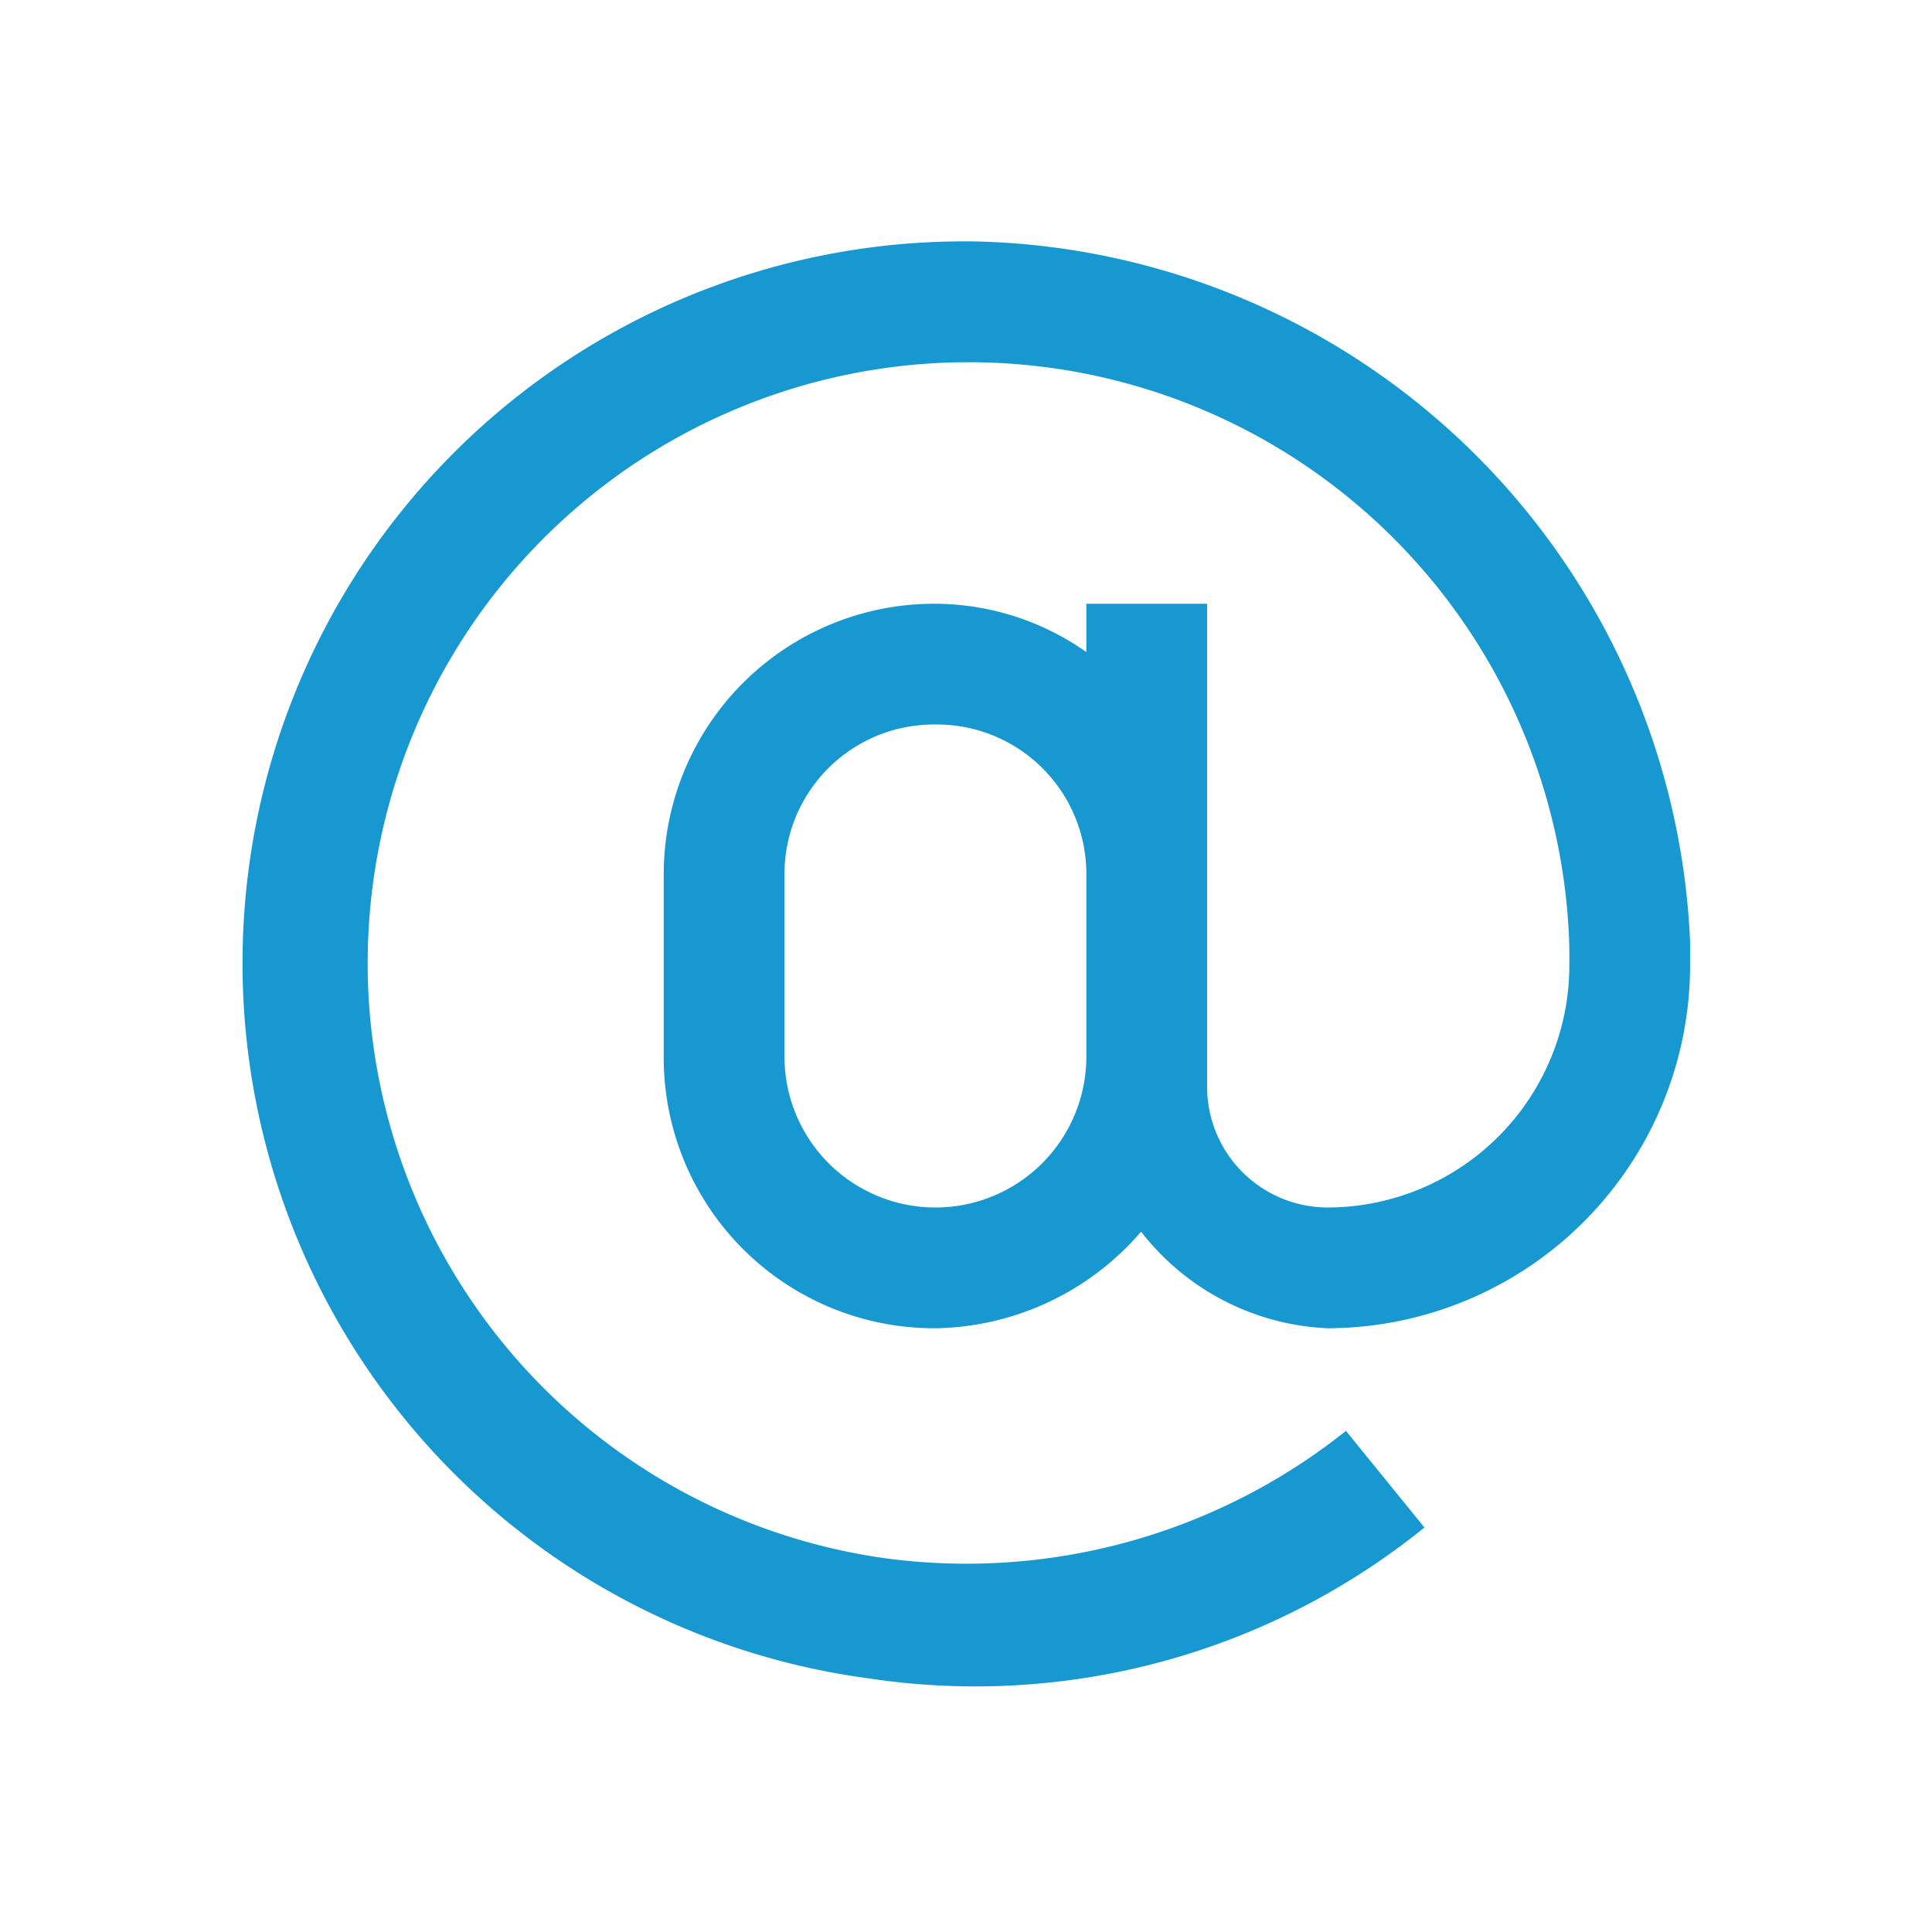 <svg id="ic_email" xmlns="http://www.w3.org/2000/svg" viewBox="0 0 24 24">
  <defs>
    <style>
      .cls-1 {
        fill: none;
      }

      .cls-2 {
        fill: #1798d1;
      }
    </style>
  </defs>
  <rect id="Rectangle_1871" data-name="Rectangle 1871" class="cls-1" width="24" height="24"/>
  <g id="surface1_1_" transform="translate(3.015 2.999)">
    <path id="Path_2320" data-name="Path 2320" class="cls-2" d="M13.155,4A8.965,8.965,0,0,0,11.8,21.85a8.867,8.867,0,0,0,6.9-1.875l-.975-1.2a7.56,7.56,0,0,1-5.775,1.575,7.465,7.465,0,1,1,8.55-7.575V13a3.009,3.009,0,0,1-3,3A1.5,1.5,0,0,1,16,14.5v-6H14.5v.6a3.282,3.282,0,0,0-1.875-.6,3.361,3.361,0,0,0-3.375,3.375v2.25A3.361,3.361,0,0,0,12.63,17.5a3.434,3.434,0,0,0,2.55-1.2A3.1,3.1,0,0,0,17.5,17.5,4.513,4.513,0,0,0,22,13v-.3A9.093,9.093,0,0,0,13.155,4Zm-.525,6A1.857,1.857,0,0,1,14.5,11.875v2.25a1.875,1.875,0,0,1-3.75,0v-2.25A1.857,1.857,0,0,1,12.63,10Z" transform="translate(-4.02 -3.999)"/>
  </g>
</svg>
